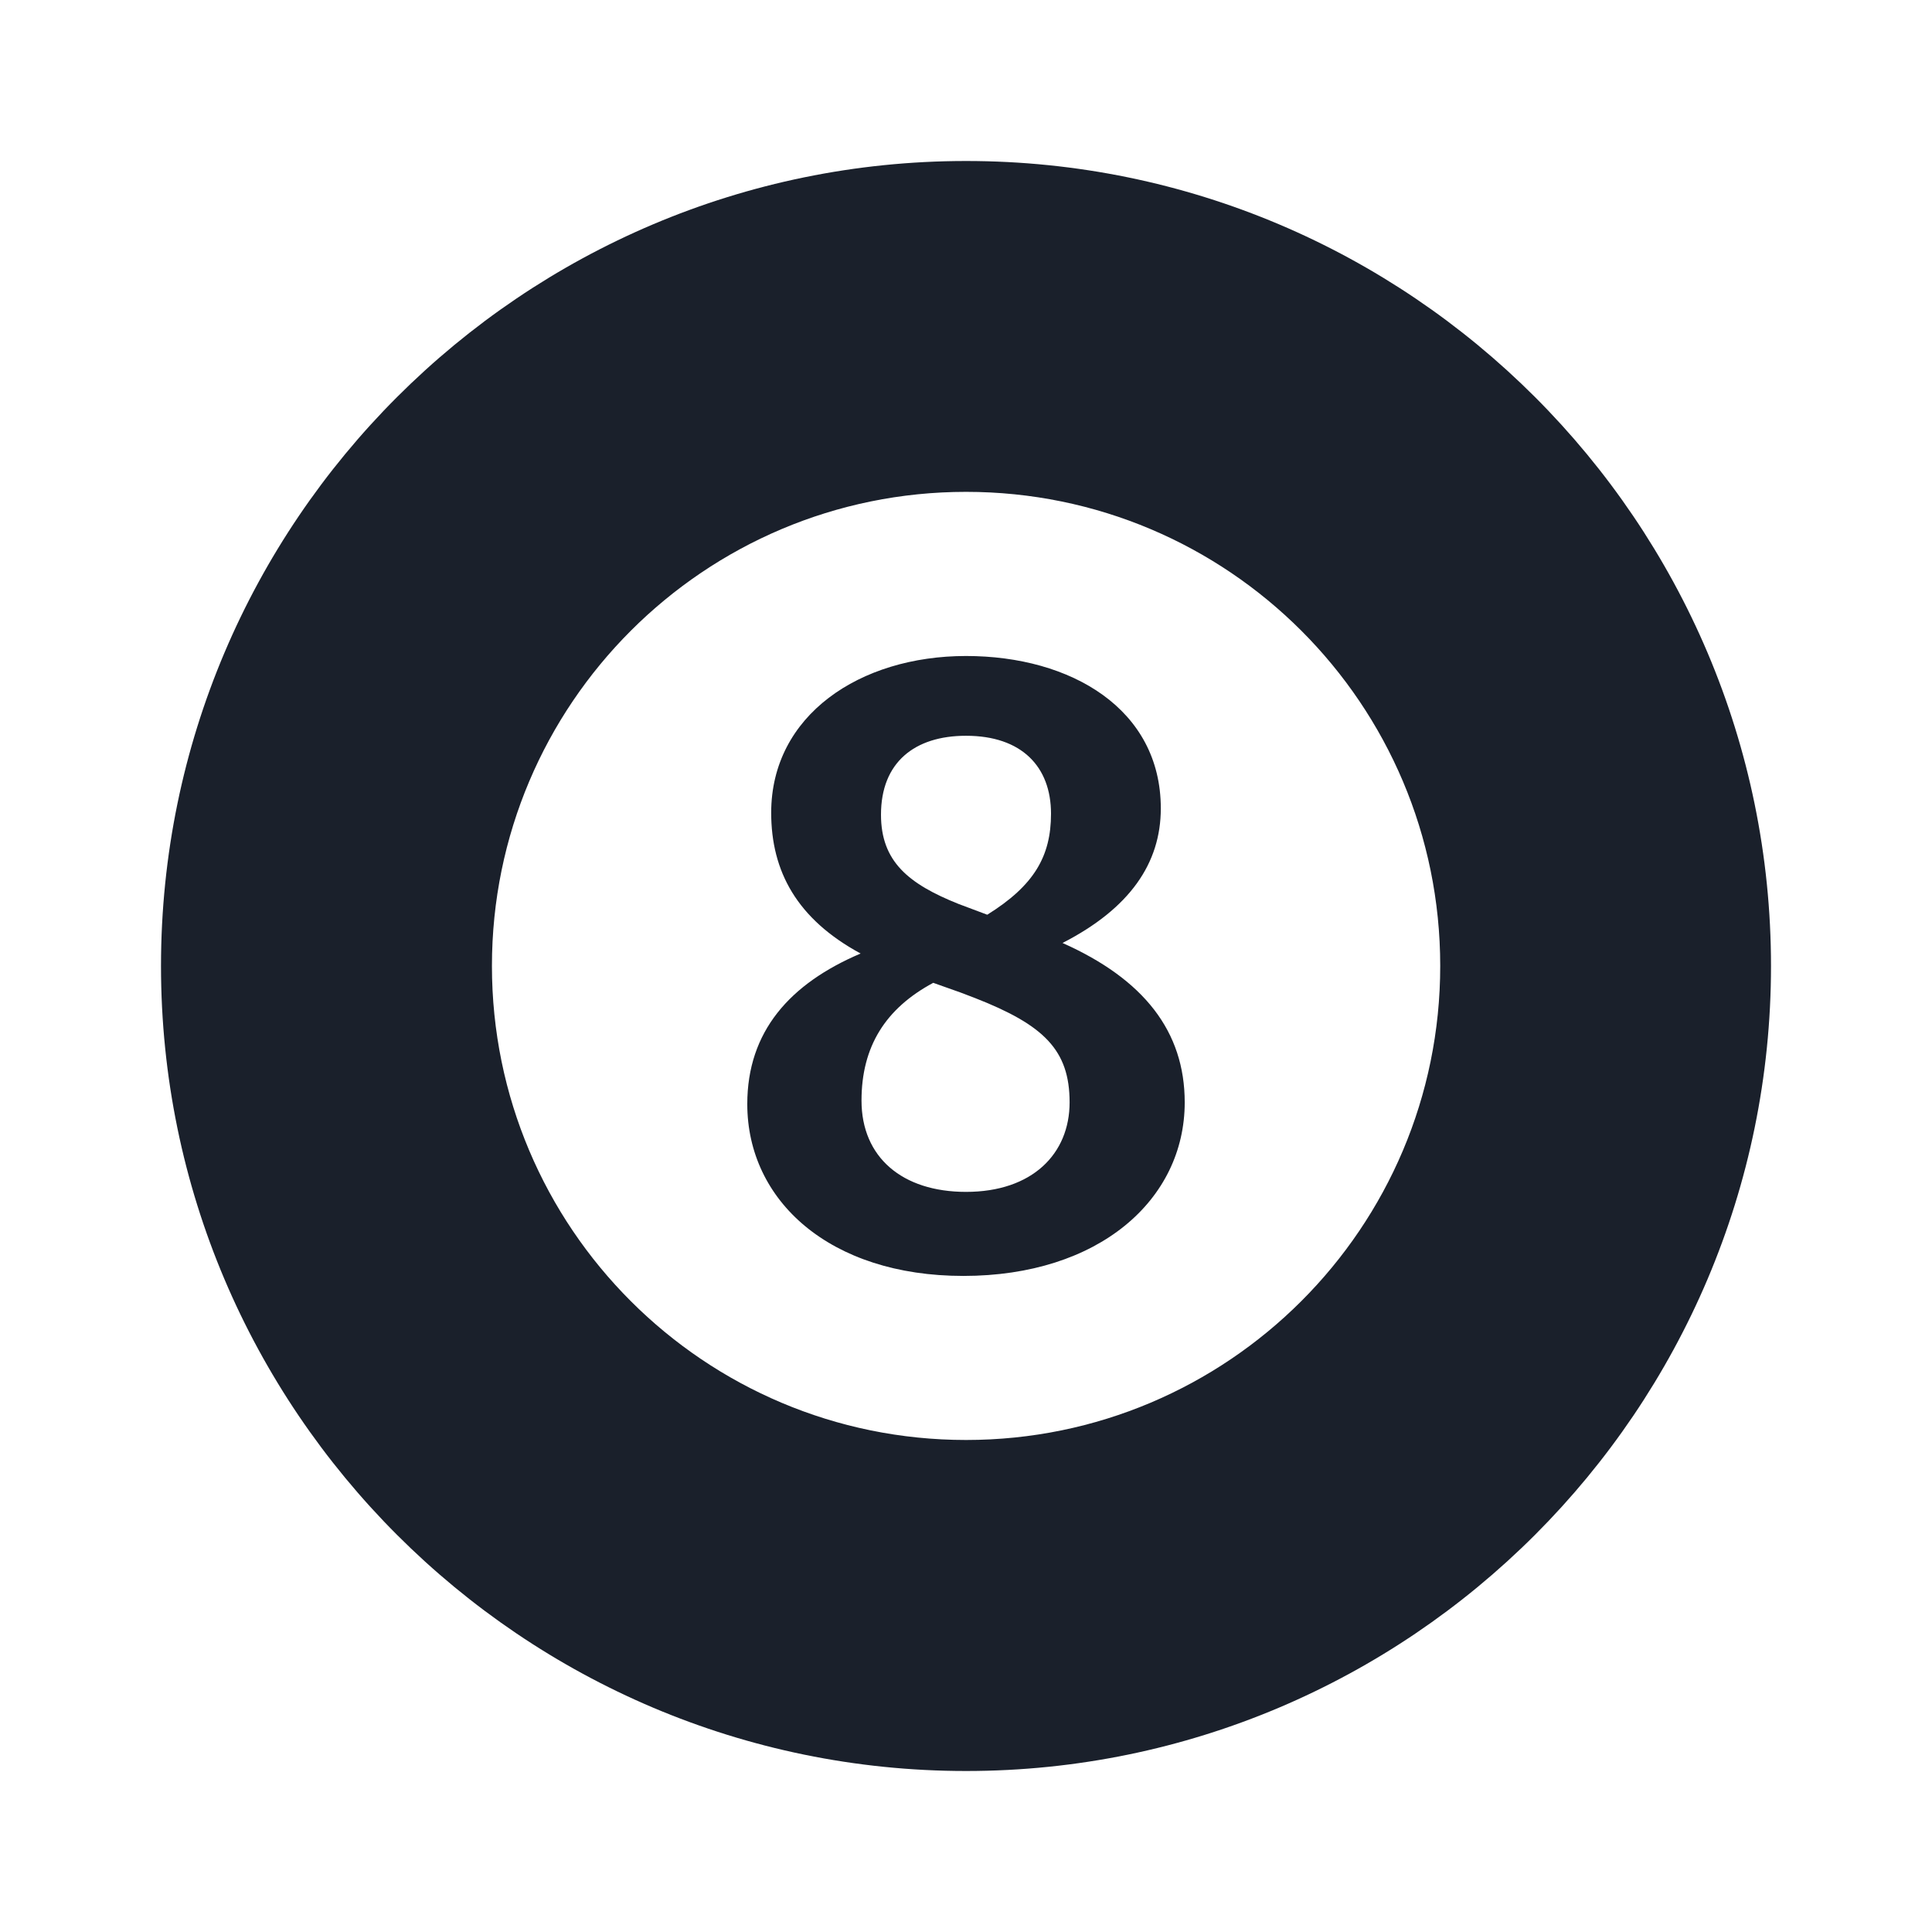 <svg xmlns="http://www.w3.org/2000/svg" width="24" height="24" viewBox="0 0 24 24">
  <g fill="none" fill-rule="evenodd">
    <rect width="24" height="24"/>
    <path fill="#0F1621" fill-opacity=".95" d="M12.001,2 C17.514,2 22,6.485 22,12 C22,17.512 17.514,22 12.001,22 C6.487,22 2,17.513 2,12 C2,6.485 6.487,2 12.001,2 Z M12.001,6.11 C8.749,6.11 6.111,8.747 6.111,11.999 C6.111,15.252 8.748,17.888 12.001,17.888 C15.252,17.888 17.891,15.252 17.891,11.999 C17.891,8.746 15.253,6.11 12.001,6.11 Z M12,8.149 C13.309,8.149 14.42,8.81 14.42,10.042 C14.42,10.724 14.035,11.285 13.199,11.714 C14.211,12.165 14.717,12.814 14.717,13.694 C14.717,14.904 13.651,15.85 11.967,15.85 C10.306,15.85 9.283,14.914 9.283,13.715 C9.283,12.814 9.811,12.219 10.691,11.845 C9.899,11.416 9.58,10.823 9.58,10.096 C9.58,8.886 10.68,8.149 12,8.149 Z M11.593,12.209 C10.999,12.528 10.702,13.001 10.702,13.672 C10.702,14.376 11.208,14.806 12,14.806 C12.825,14.806 13.287,14.332 13.287,13.694 C13.287,13.044 12.968,12.733 12.112,12.398 L11.934,12.33 L11.593,12.209 Z M12,9.14 C11.362,9.14 10.944,9.47 10.944,10.12 C10.944,10.702 11.285,10.98 11.907,11.229 L12.264,11.363 C12.847,11 13.056,10.636 13.056,10.108 C13.056,9.525 12.693,9.14 12,9.14 Z"/>
  </g>
</svg>
